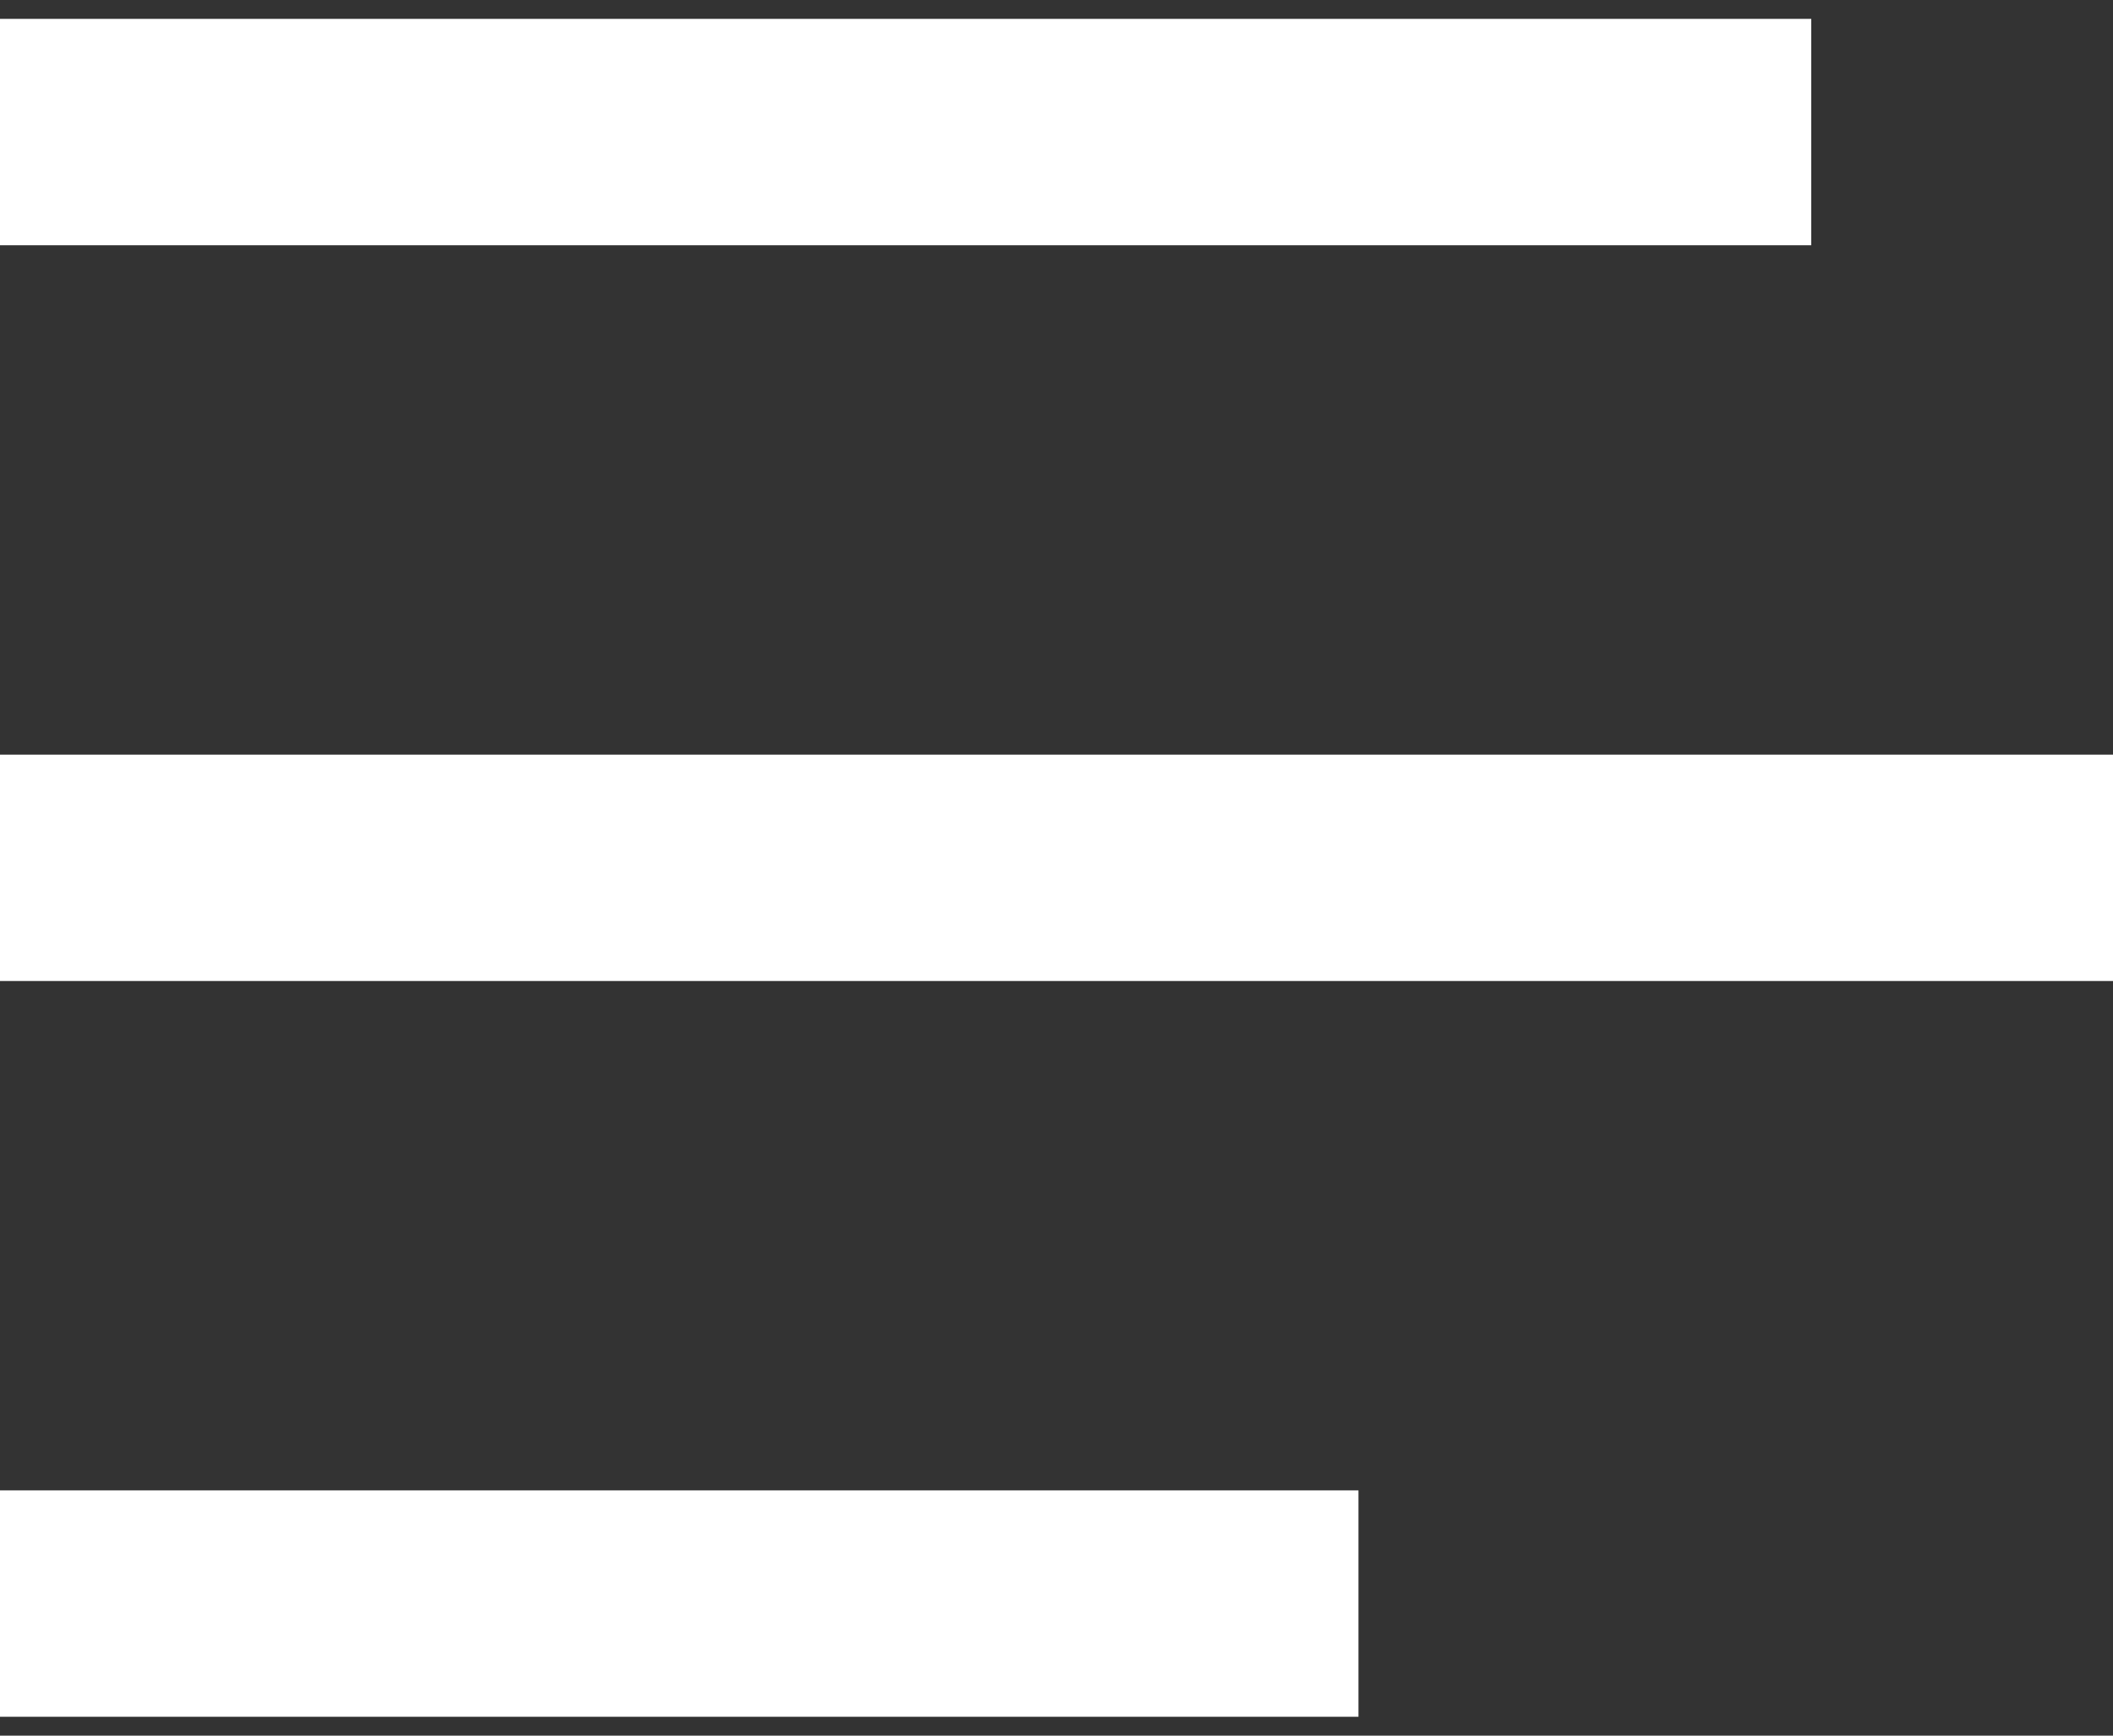 
<svg width="56px" height="46px" viewBox="0 0 56 46" version="1.1" xmlns="http://www.w3.org/2000/svg" xmlns:xlink="http://www.w3.org/1999/xlink">
    <rect x="0" y="0" width="56" height="46" fill="#333333" stroke="none"/>
    <!-- Generator: Sketch 43.2 (39069) - http://www.bohemiancoding.com/sketch -->
    <desc>Created with Sketch.</desc>
    <defs></defs>
    <g id="Page-1" stroke="none" stroke-width="1" fill="none" fill-rule="evenodd">
        <g id="Group" transform="translate(0, 2)" stroke="#FFFFFF" stroke-width="6">
            <path d="M0,1.5 L48.003,1.5" id="line1"></path>
            <path d="M0,21 L56,21" id="line2"></path>
            <path d="M0,40.5 L36.003,40.5" id="line3"></path>
        </g>
    </g>
</svg>